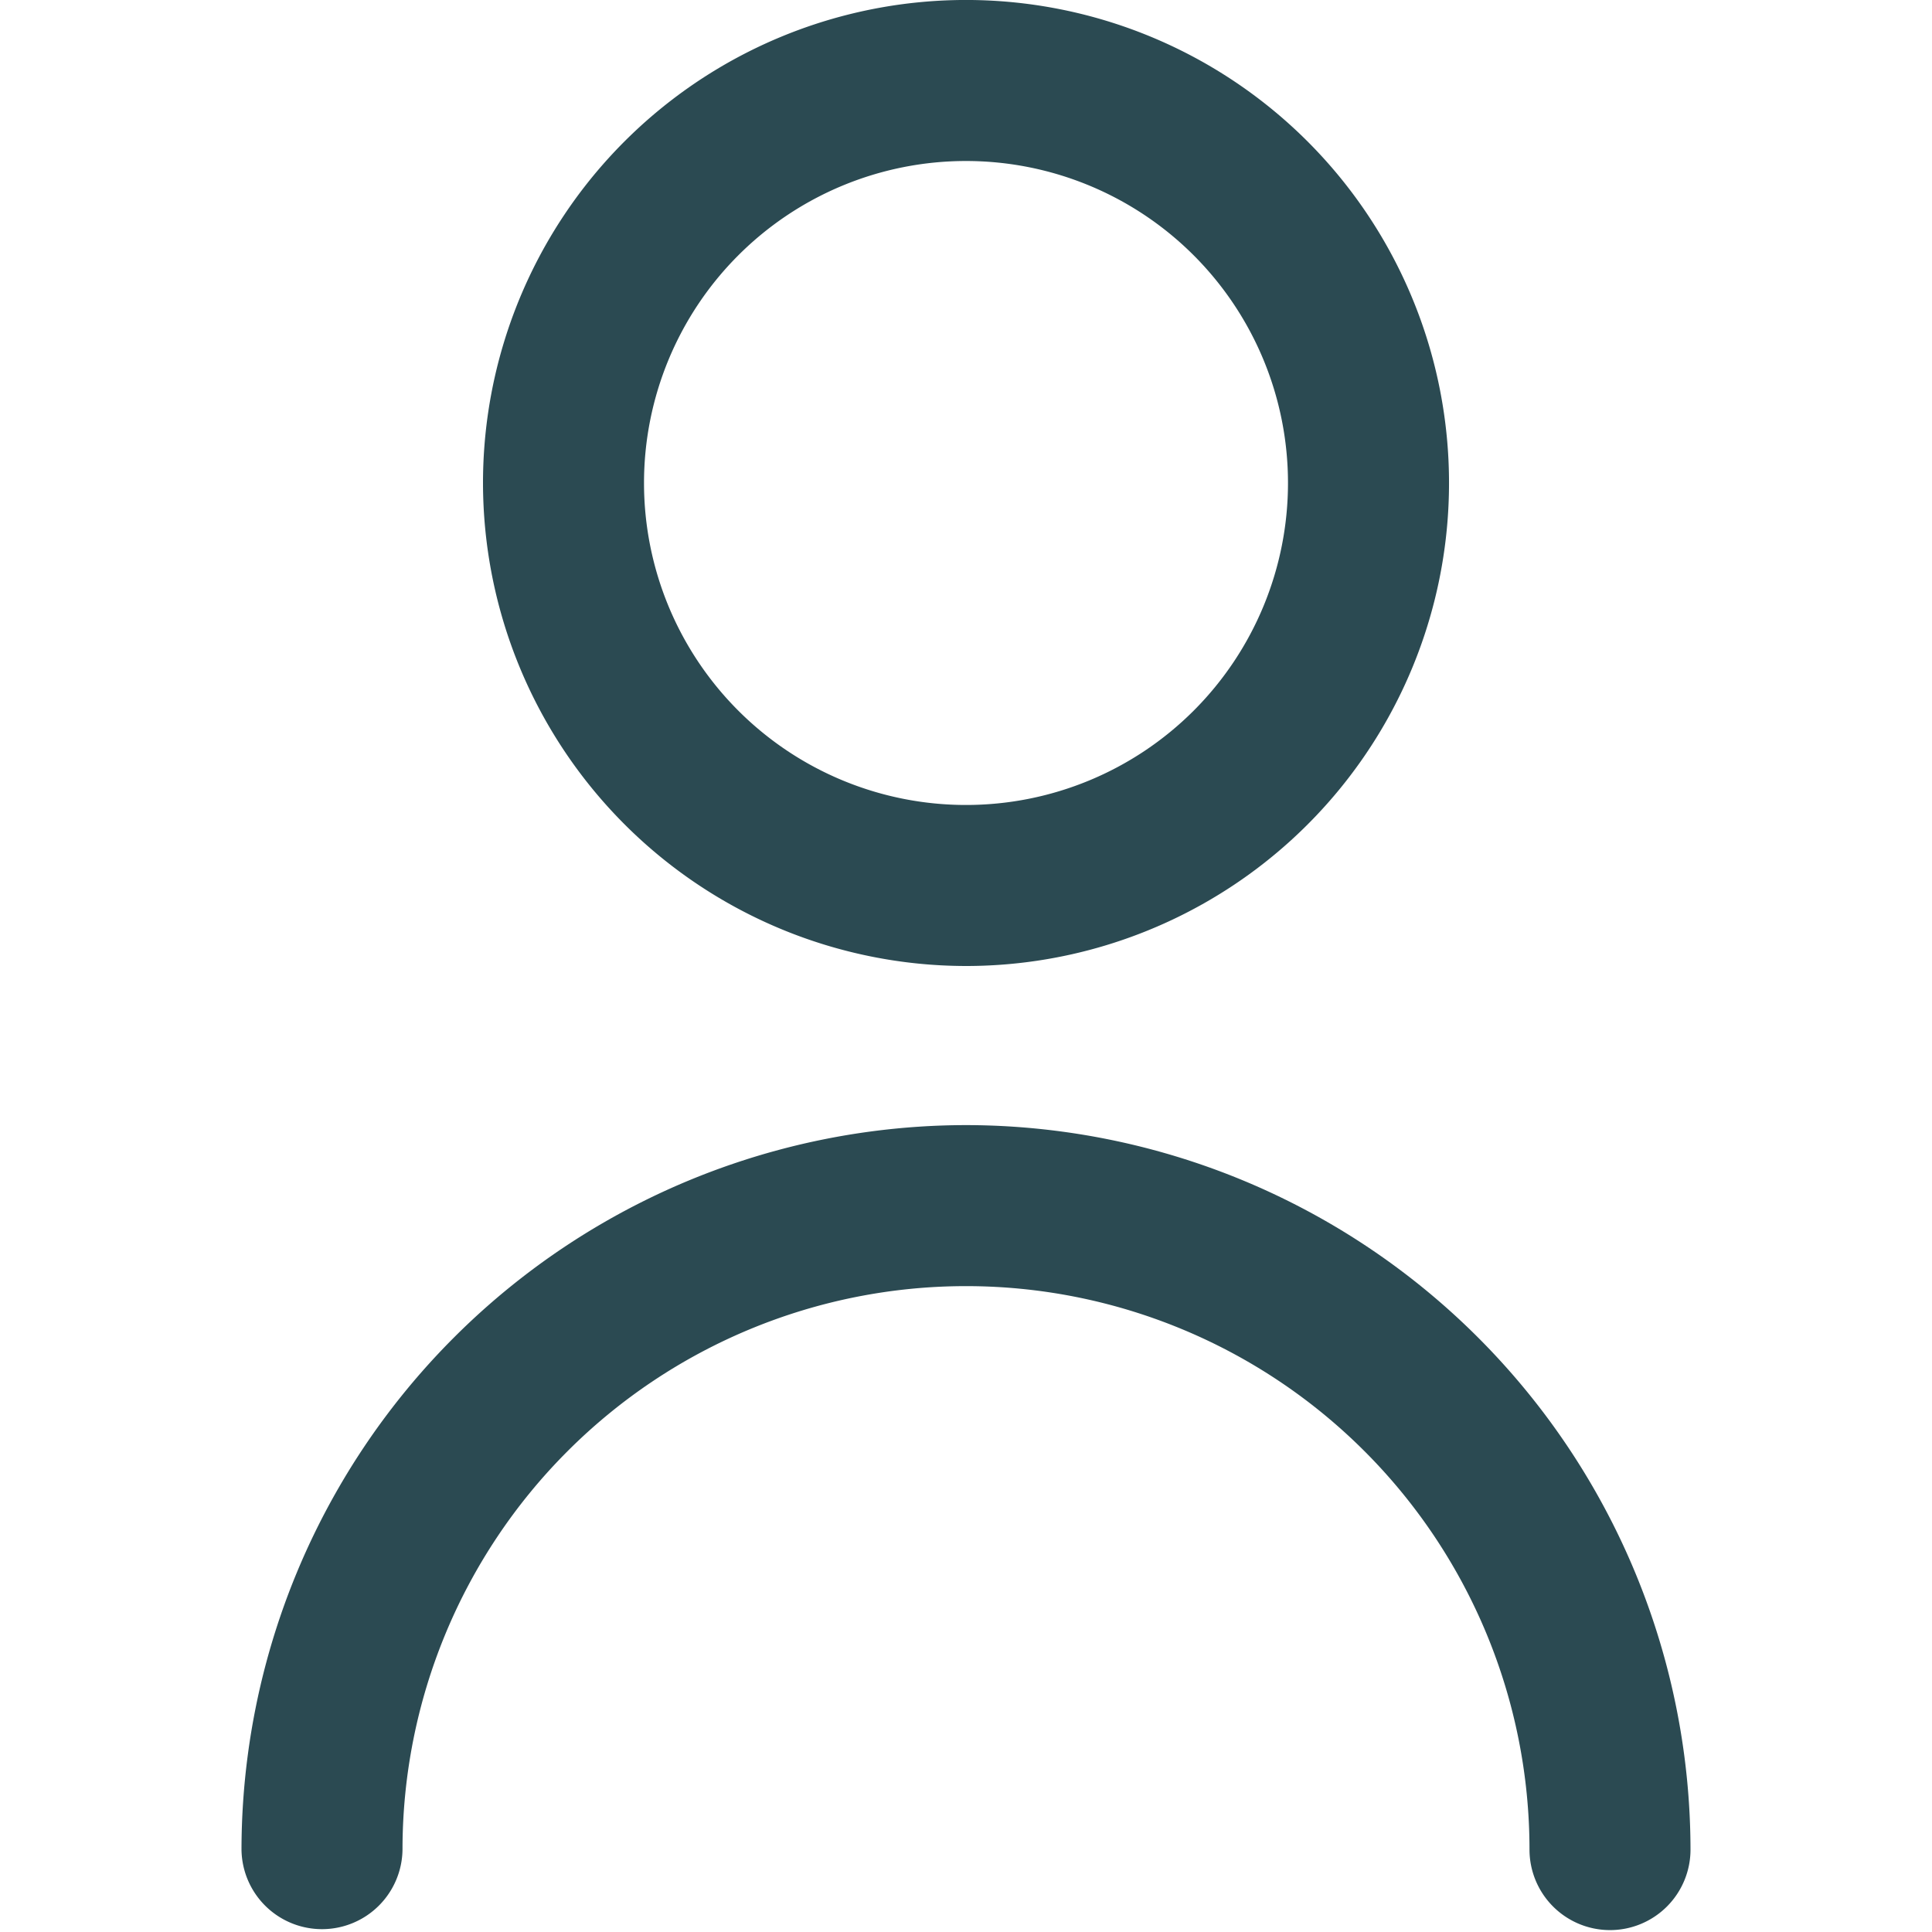 <svg width="170" height="170" fill="none" xmlns="http://www.w3.org/2000/svg"><g clip-path="url(#clip0_6_16618)" fill="#2B4A52"><path d="M85 85a42.501 42.501 0 10-42.5-42.5A42.542 42.542 0 0085 85zm0-70.833a28.332 28.332 0 110 56.664 28.332 28.332 0 010-56.664zM85 99a63.819 63.819 0 00-63.75 63.75 7.084 7.084 0 0014.167 0 49.585 49.585 0 0184.644-35.061 49.587 49.587 0 0114.522 35.061 7.086 7.086 0 007.084 7.083 7.083 7.083 0 007.083-7.083A63.818 63.818 0 0085 99z"/></g><defs><clipPath id="clip0_6_16618"><path fill="#fff" d="M0 0h170v170H0z"/></clipPath></defs></svg>